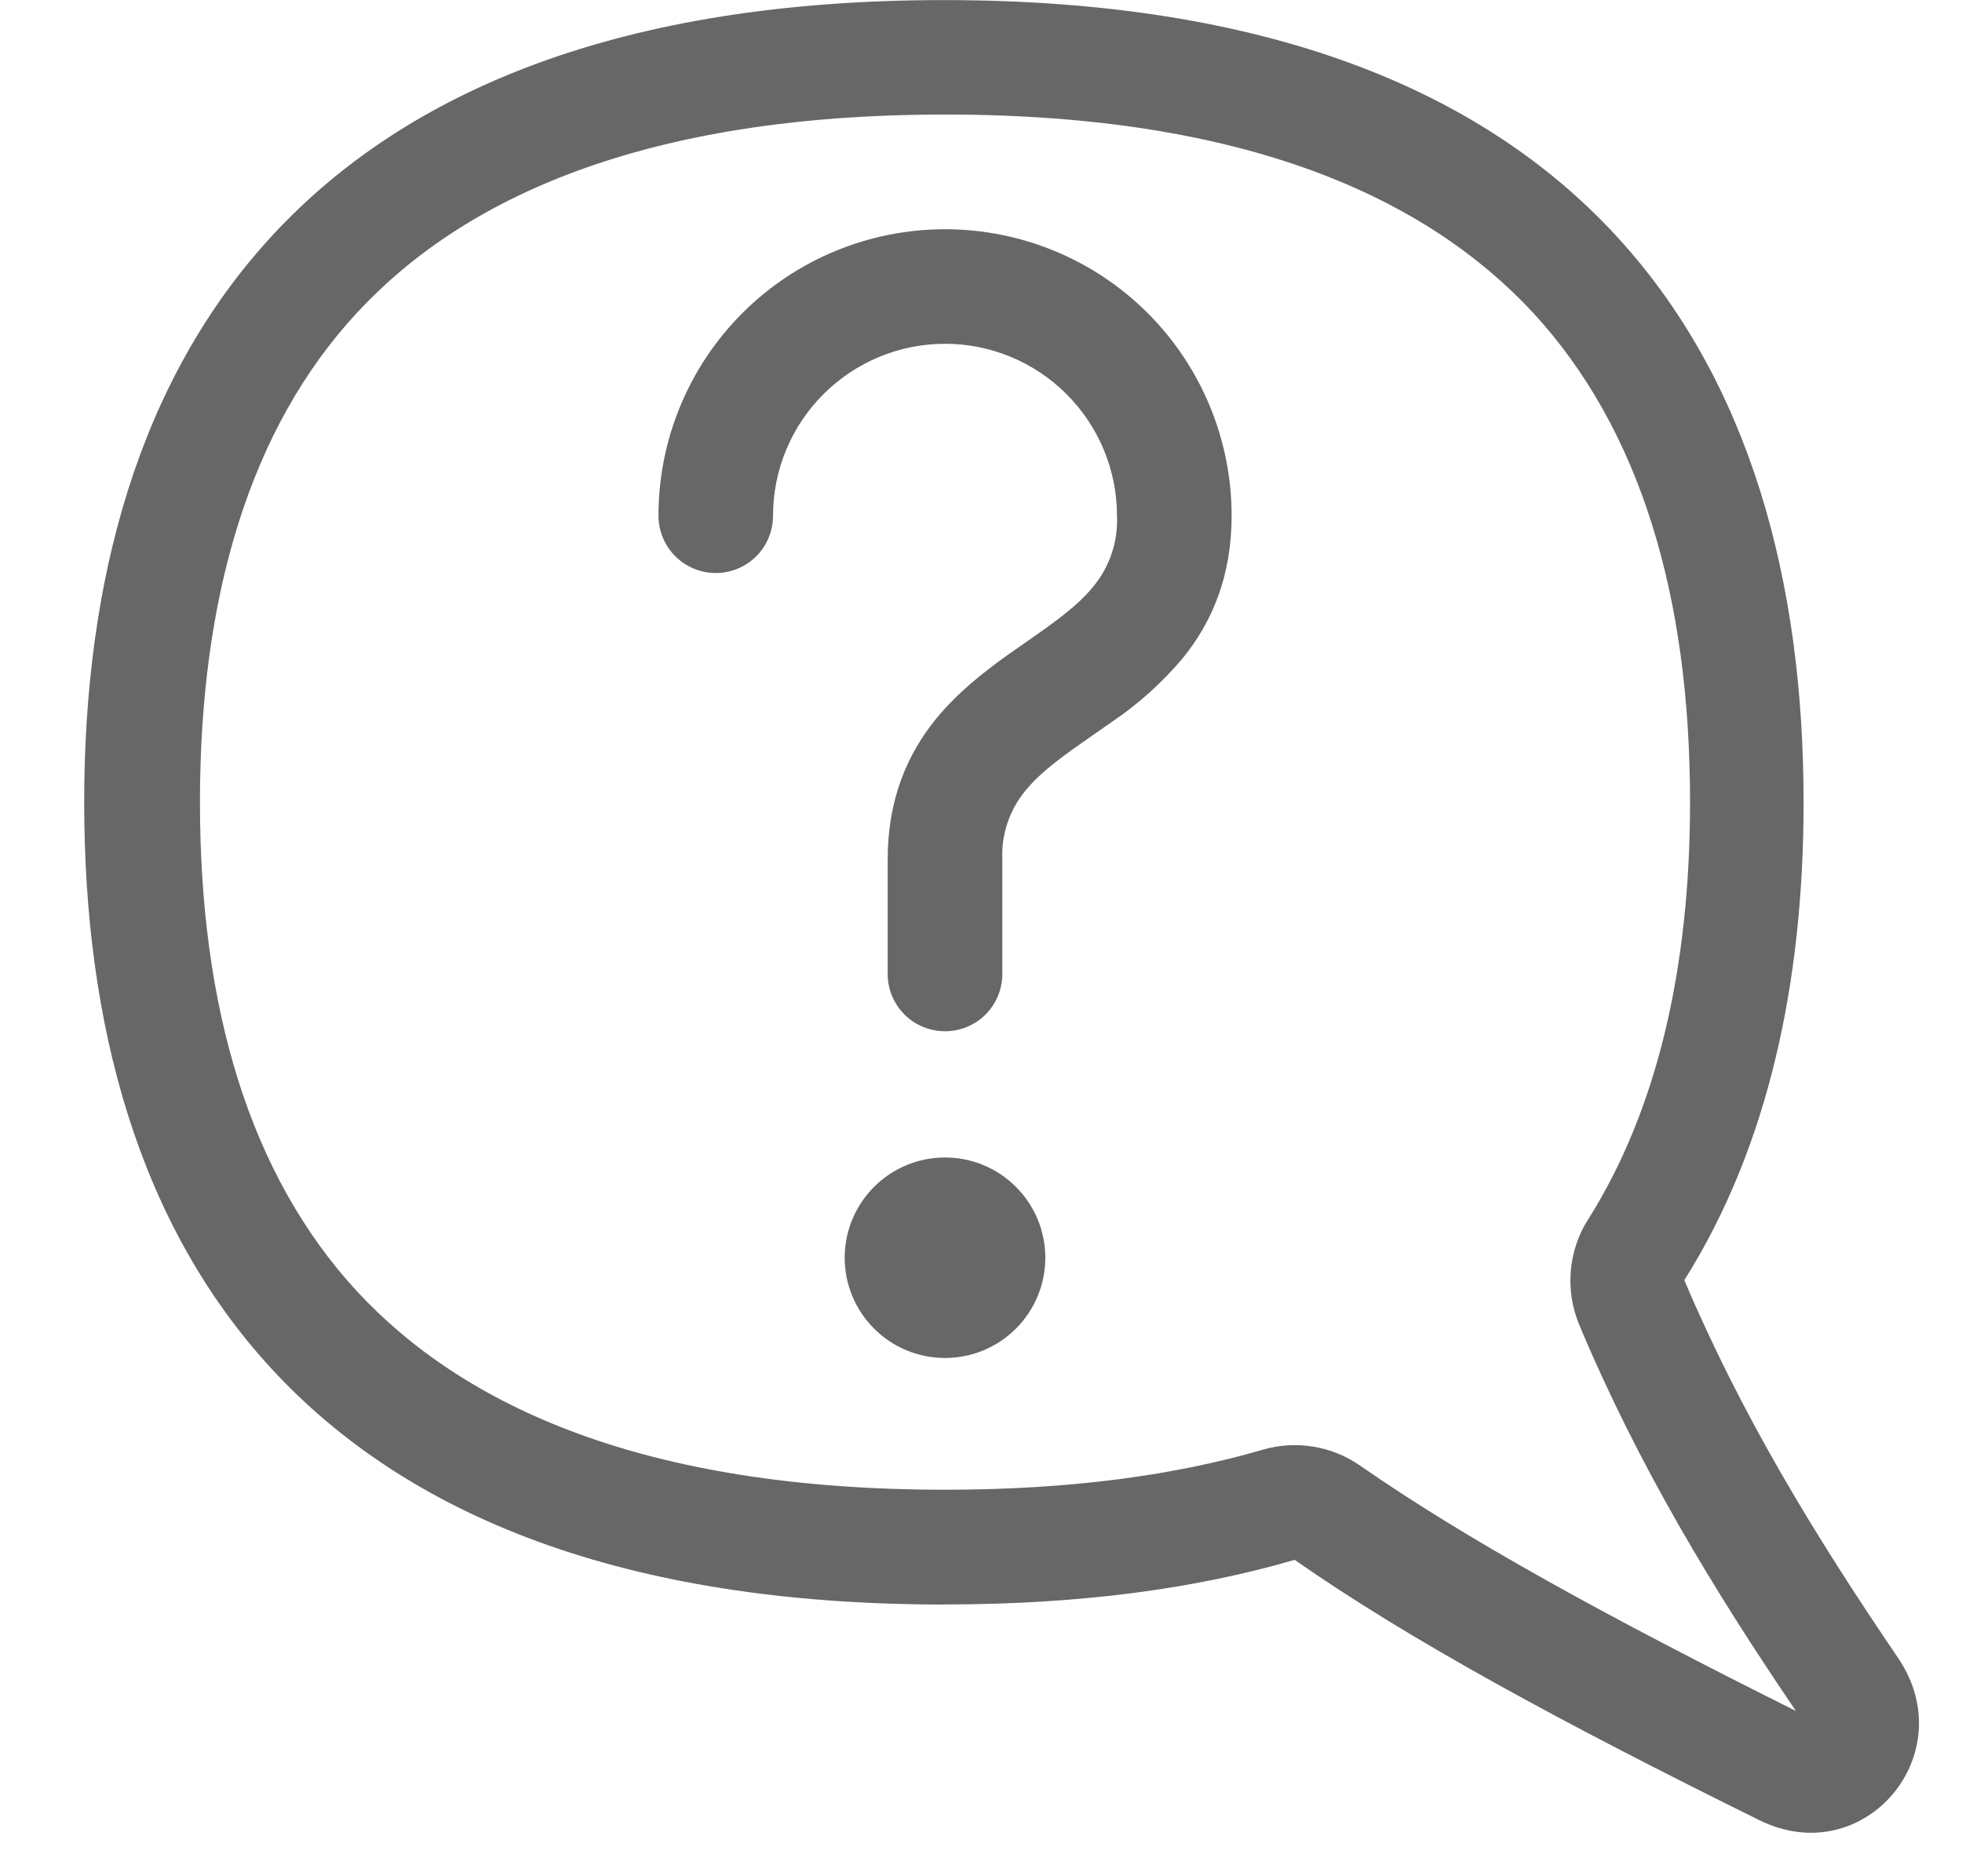 <svg width="23" height="22" viewBox="0 0 23 22" fill="none" xmlns="http://www.w3.org/2000/svg">
<path d="M11.078 2.688C11.969 2.688 12.824 3.041 13.454 3.671C14.084 4.301 14.438 5.156 14.438 6.047C14.438 6.75 14.213 7.287 13.869 7.713C13.626 8.002 13.344 8.256 13.031 8.467L12.806 8.624C12.454 8.869 12.2 9.05 12.019 9.273C11.833 9.499 11.737 9.785 11.75 10.077V11.421C11.75 11.599 11.679 11.77 11.553 11.896C11.427 12.022 11.256 12.092 11.078 12.092C10.9 12.092 10.729 12.022 10.603 11.896C10.477 11.77 10.406 11.599 10.406 11.421V10.077C10.406 9.379 10.632 8.846 10.977 8.424C11.226 8.12 11.532 7.881 11.805 7.685L12.038 7.522C12.387 7.279 12.641 7.096 12.822 6.871C13.011 6.639 13.108 6.346 13.094 6.047C13.094 5.512 12.881 5 12.503 4.622C12.125 4.244 11.613 4.031 11.078 4.031C10.543 4.031 10.031 4.244 9.653 4.622C9.275 5 9.062 5.512 9.062 6.047C9.062 6.225 8.992 6.396 8.866 6.522C8.74 6.648 8.569 6.719 8.391 6.719C8.212 6.719 8.042 6.648 7.916 6.522C7.79 6.396 7.719 6.225 7.719 6.047C7.719 5.156 8.073 4.301 8.703 3.671C9.333 3.041 10.187 2.688 11.078 2.688ZM11.078 13.572C11.39 13.572 11.689 13.696 11.909 13.916C12.13 14.137 12.254 14.436 12.254 14.748C12.254 15.059 12.13 15.359 11.909 15.579C11.689 15.8 11.39 15.923 11.078 15.923C10.766 15.923 10.467 15.8 10.247 15.579C10.026 15.359 9.902 15.059 9.902 14.748C9.902 14.436 10.026 14.137 10.247 13.916C10.467 13.696 10.766 13.572 11.078 13.572Z" fill="#676767"/>
<path fill-rule="evenodd" clip-rule="evenodd" d="M11.078 18.813C12.664 18.813 14.021 18.628 15.177 18.29C16.52 19.229 18.308 20.198 20.619 21.34C21.85 21.953 23.024 20.564 22.245 19.432C21.268 17.994 20.417 16.597 19.745 15.011C20.734 13.439 21.143 11.504 21.143 9.408C21.143 4.207 18.617 0.001 11.065 0.001C3.513 0.001 0.987 4.221 0.987 9.408C0.987 14.608 3.513 18.814 11.065 18.814L11.078 18.813ZM18.617 14.298C18.501 14.48 18.432 14.688 18.414 14.903C18.396 15.118 18.43 15.335 18.513 15.534C19.206 17.187 20.085 18.638 21.053 20.062C18.836 18.956 17.183 18.047 15.947 17.187C15.782 17.072 15.594 16.995 15.396 16.963C15.197 16.93 14.994 16.942 14.802 16.999C13.783 17.296 12.558 17.468 11.079 17.468C7.545 17.468 5.436 16.489 4.186 15.143C2.922 13.772 2.344 11.81 2.344 9.405C2.344 7 2.927 5.024 4.185 3.667C5.43 2.323 7.544 1.343 11.078 1.343C14.612 1.343 16.722 2.321 17.972 3.667C19.235 5.038 19.812 7 19.812 9.405C19.812 11.34 19.431 13.006 18.619 14.296L18.617 14.298Z" fill="#676767"/>
</svg>
